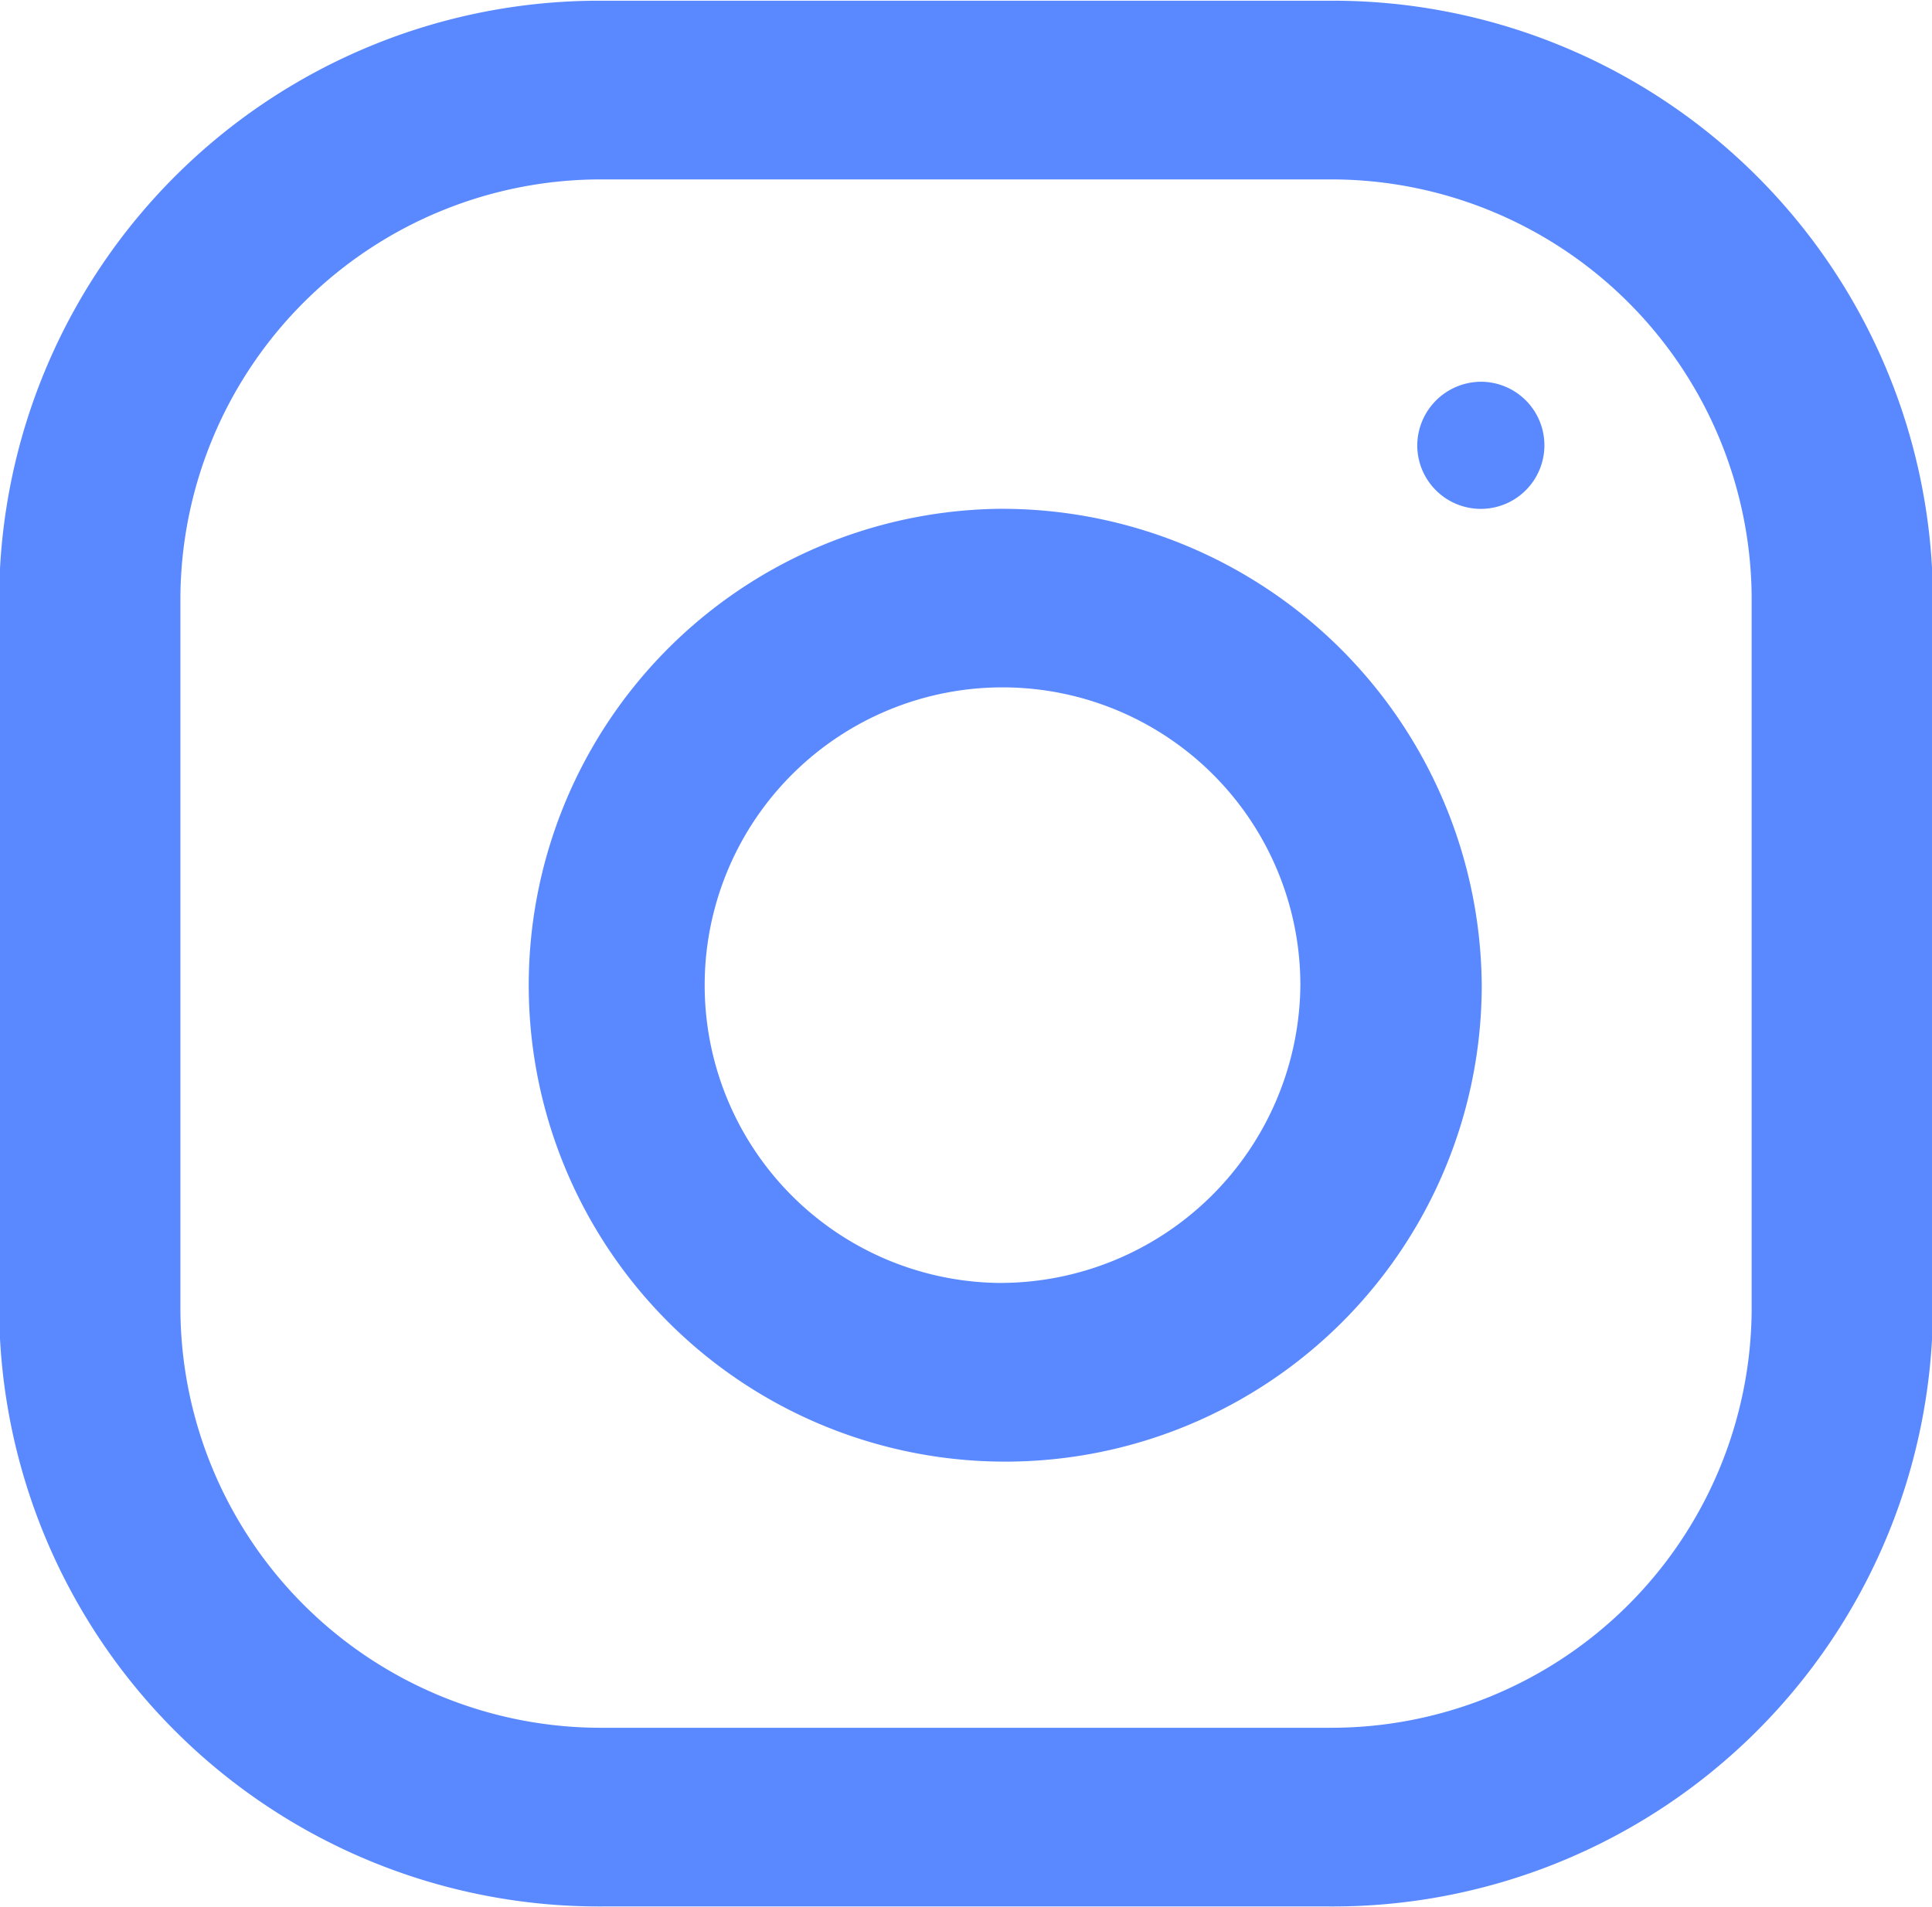 <svg xmlns="http://www.w3.org/2000/svg" width="32.031" height="31.625" viewBox="0 0 32.031 31.625">
  <defs>
    <style>
      .cls-1 {
        fill: #5a89ff;
        fill-rule: evenodd;
      }
    </style>
  </defs>
  <path id="instagram_blue" data-name="instagram blue" class="cls-1" d="M907.965,227.387H895.943a9.949,9.949,0,0,0-10.019,9.876v11.849a9.949,9.949,0,0,0,10.019,9.875h12.022a9.949,9.949,0,0,0,10.019-9.875V237.263A9.949,9.949,0,0,0,907.965,227.387Zm7.014,21.725a6.971,6.971,0,0,1-7.014,6.912H895.943a6.971,6.971,0,0,1-7.014-6.912V237.263a6.972,6.972,0,0,1,7.014-6.913h12.022a6.972,6.972,0,0,1,7.014,6.913v11.849Zm-12.491-13.3a7.9,7.9,0,1,0,8.016,7.9,7.957,7.957,0,0,0-8.016-7.9m0,12.836a4.938,4.938,0,1,1,5.009-4.938,4.981,4.981,0,0,1-5.009,4.938m8.016-14.943a1.054,1.054,0,1,1-1.069,1.052,1.061,1.061,0,0,1,1.069-1.052" transform="translate(-885.938 -227.375)"/>
</svg>
